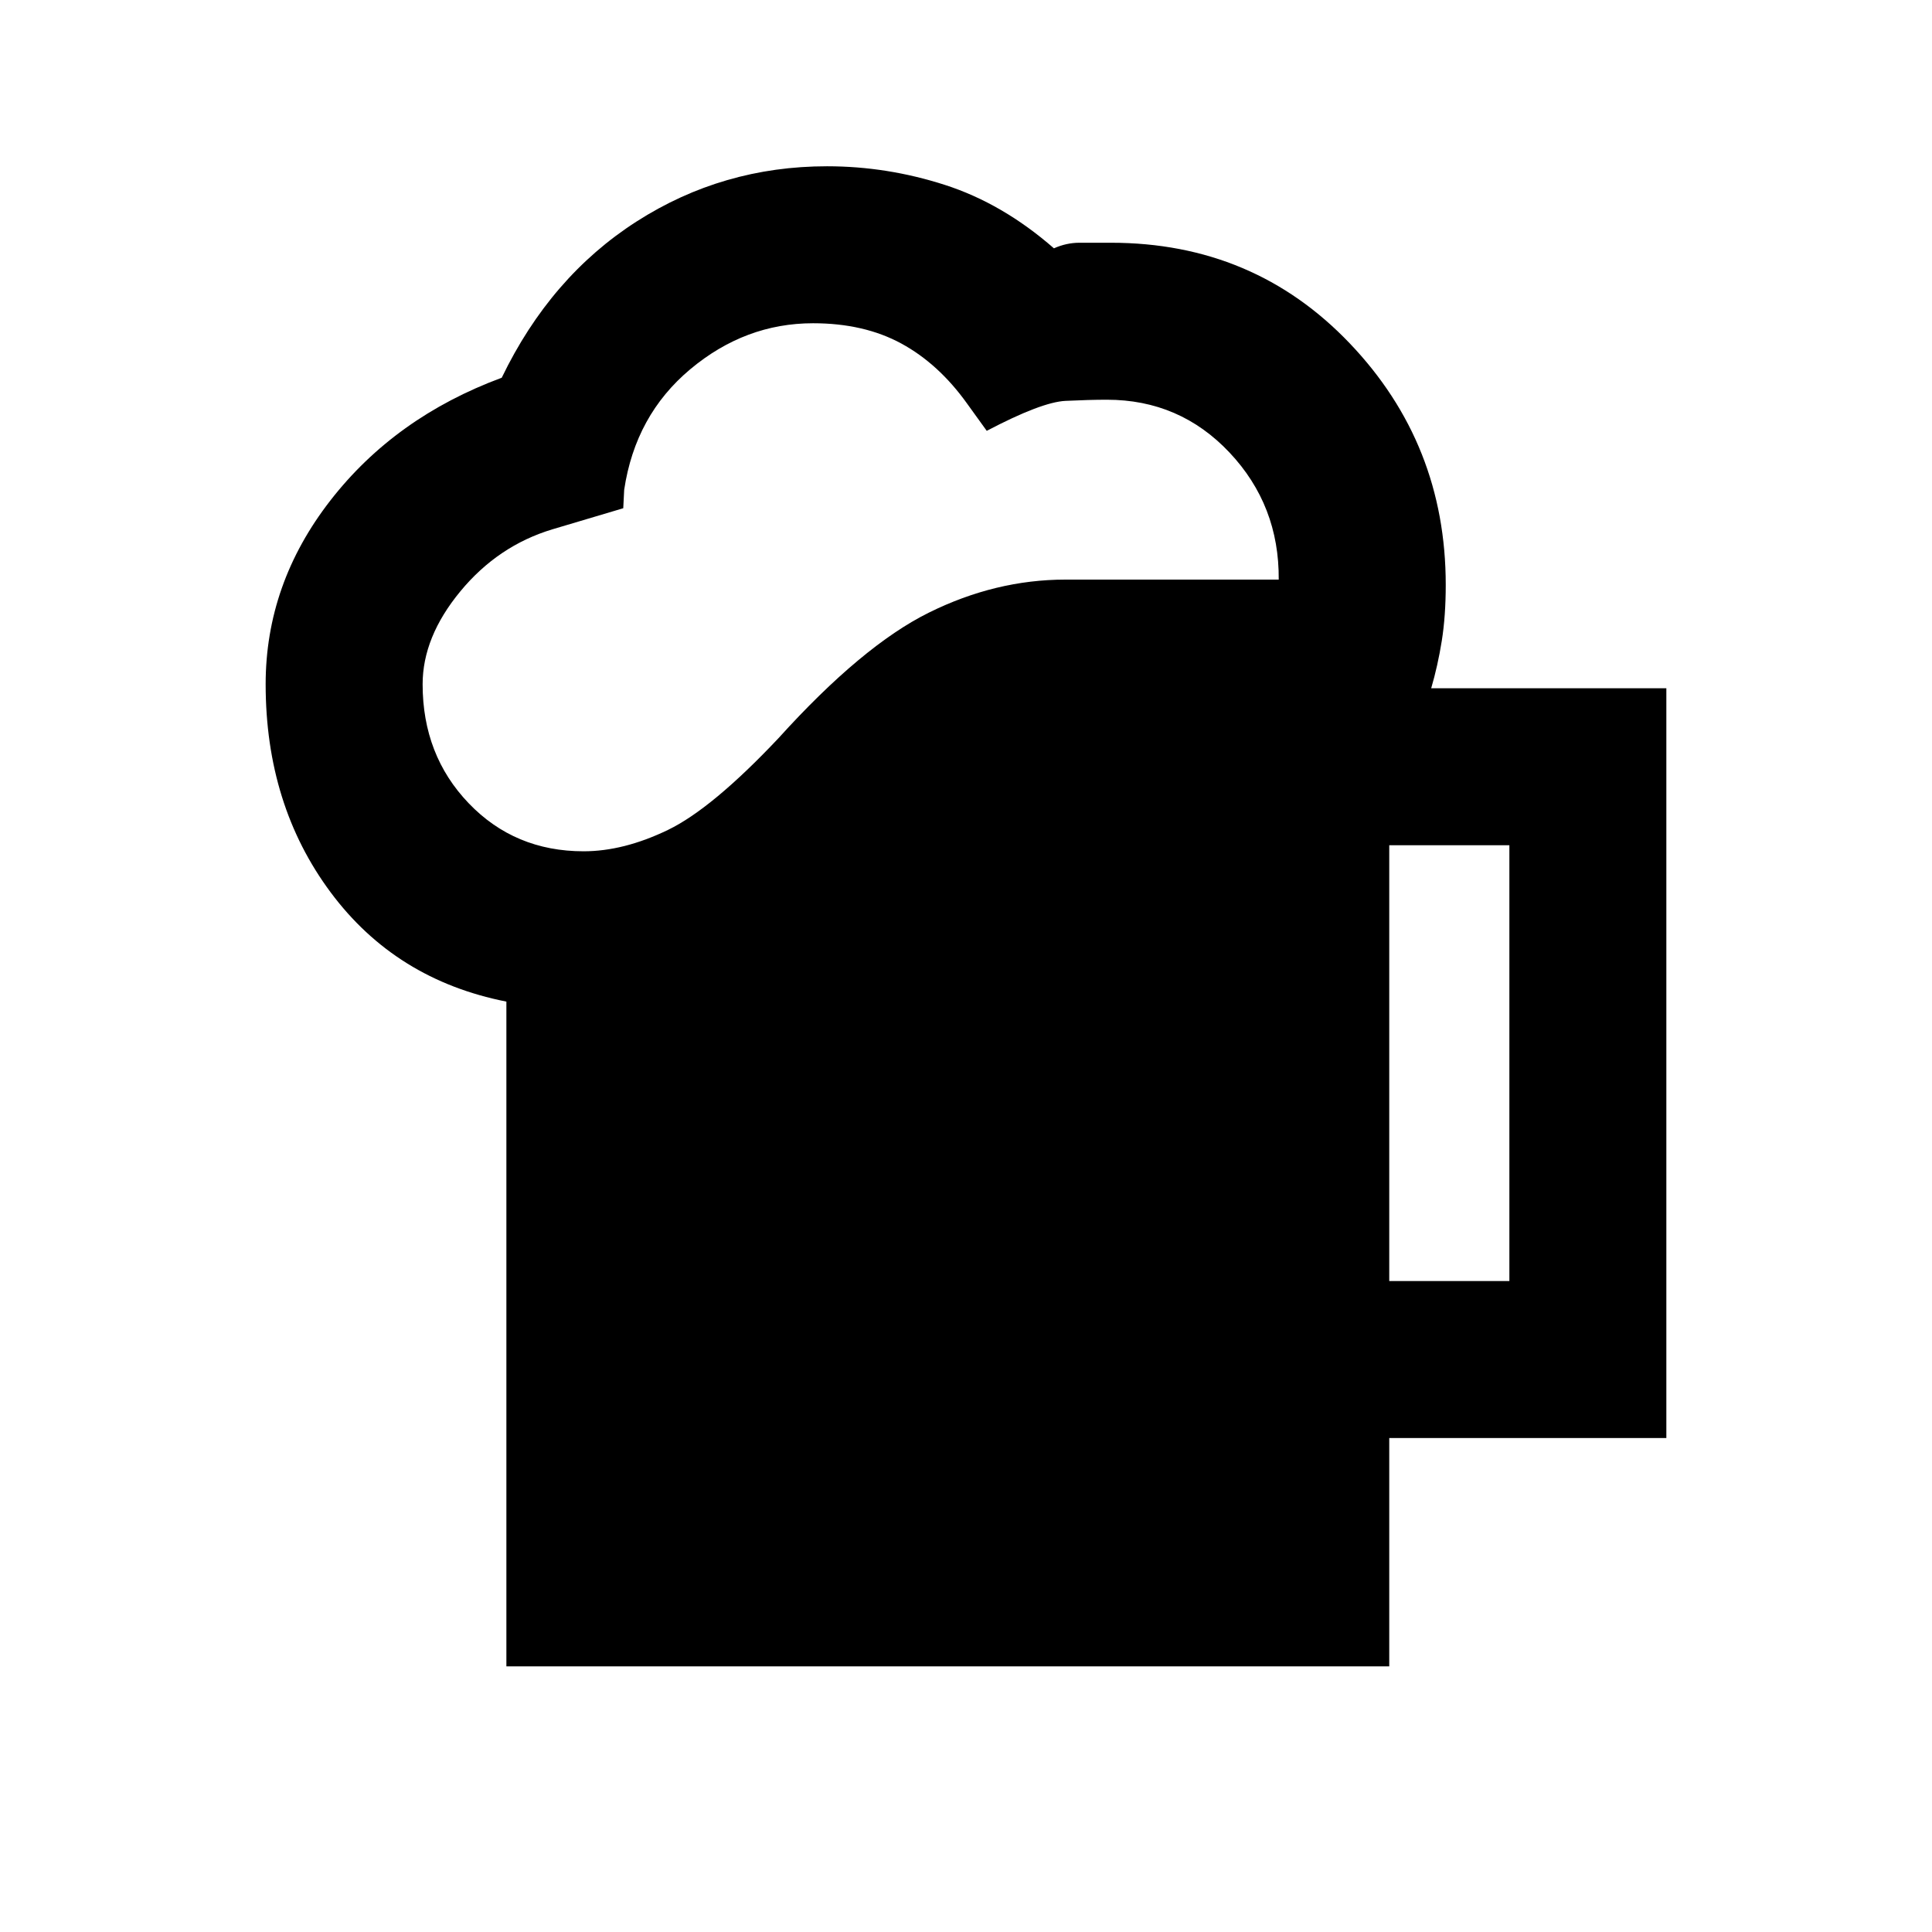 <svg xmlns="http://www.w3.org/2000/svg" height="20" viewBox="0 -960 960 960" width="20"><path d="M251.62-132v-330.31q-55-10.84-87.31-54.27Q132-560 132-620q0-49.92 32.16-91.31 32.15-41.38 85.15-61 24.23-50.23 67.04-77.65 42.8-27.42 94.65-27.42 29.69 0 58.42 9.23t54.27 31.54q6.23-2.77 12.66-2.77H552q71 0 118.69 50t47.69 120q0 15.46-1.96 27.77-1.96 12.3-5.27 23.61H828v372.54H690.31V-132H251.62ZM210-620q0 35.23 22.88 59.12Q255.77-537 290-537q19.92 0 41.89-10.61 21.96-10.62 54.96-45.62 41.54-45.92 74.69-62.35Q494.69-672 529.39-672h106q.3-36.85-24.43-63.11-24.73-26.27-60.96-26.27-8.61 0-20.54.57-11.92.58-39.15 14.89l-9.77-13.54q-14.15-19.77-32.69-29.85-18.54-10.07-43.85-10.07-33.69 0-61 22.84-27.31 22.85-32.85 59.93l-.46 9.15L274.54-697q-27.08 8.15-45.81 30.85Q210-643.46 210-620Zm480.31 296.54H750V-540h-59.69v216.54Z"/></svg>